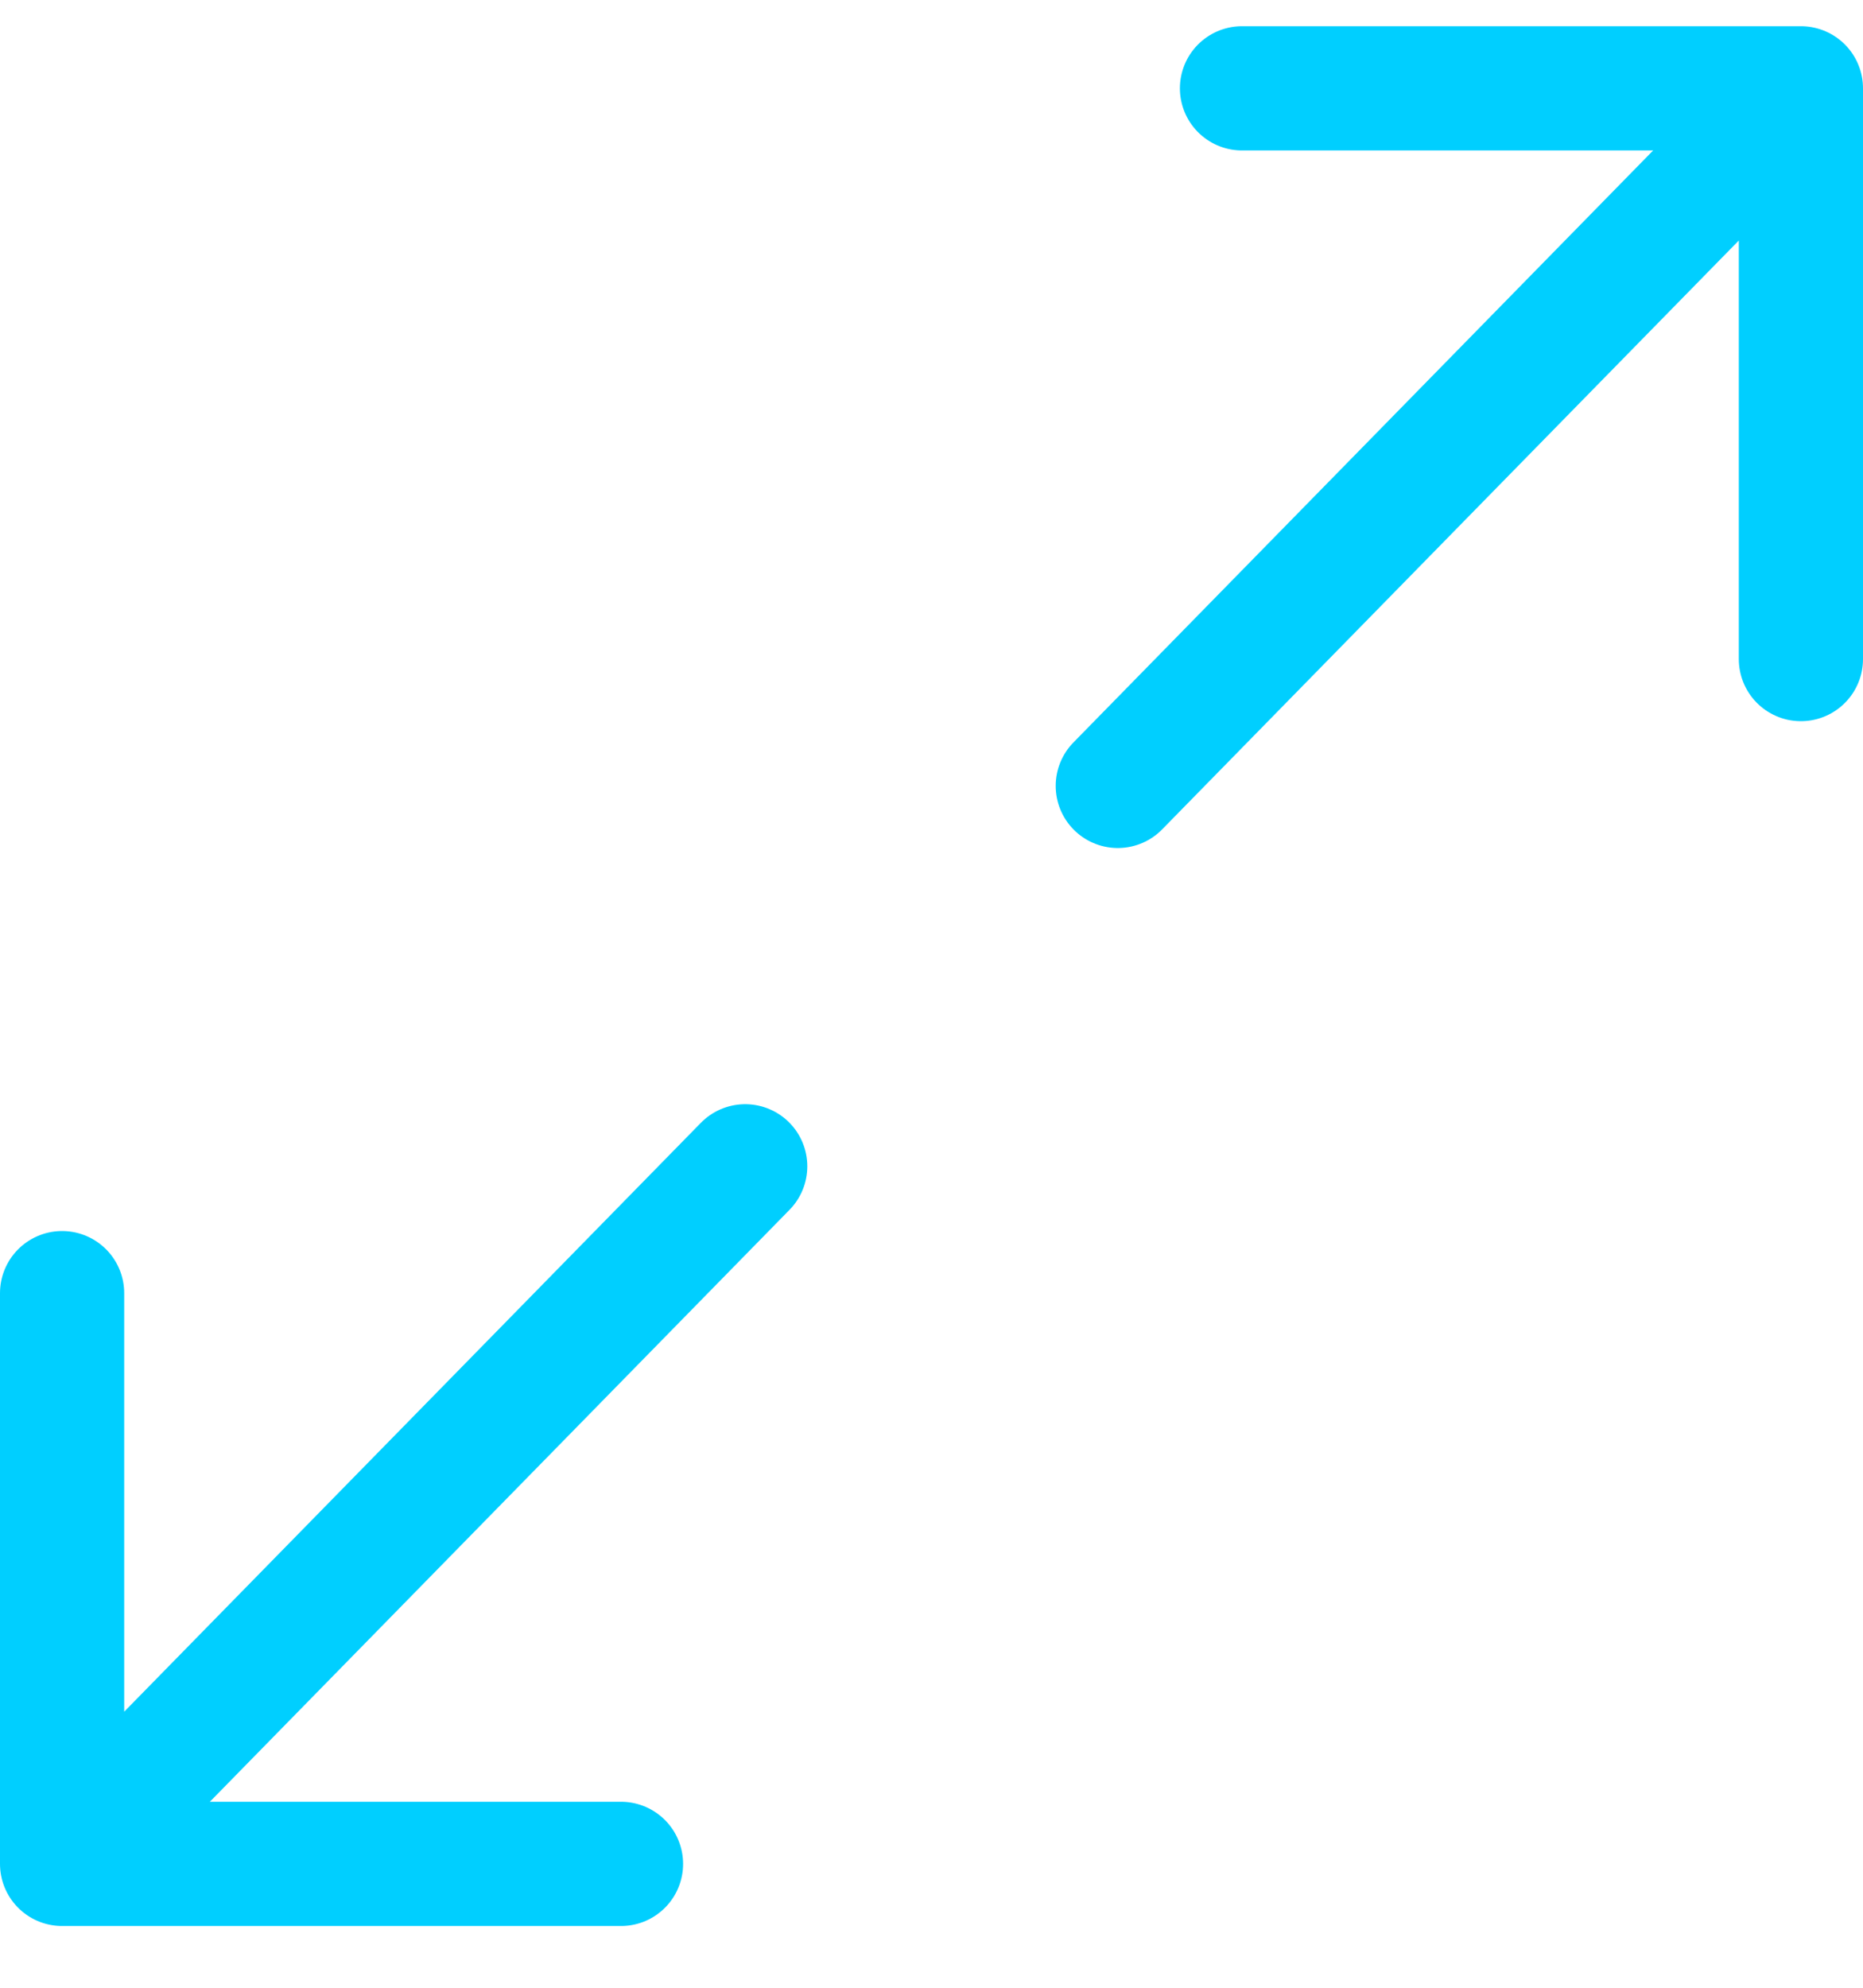 <?xml version="1.0" encoding="UTF-8"?>
<svg width="30px" height="32px" viewBox="0 0 30 32" version="1.1" xmlns="http://www.w3.org/2000/svg" xmlns:xlink="http://www.w3.org/1999/xlink">
    <!-- Generator: Sketch 57.1 (83088) - https://sketch.com -->
    <title>svg/bright/icon / maximize-2</title>
    <desc>Created with Sketch.</desc>
    <g id="**-Sticker-Sheets" stroke="none" stroke-width="1" fill="none" fill-rule="evenodd" stroke-linecap="round" stroke-linejoin="round">
        <g id="sticker-sheet--all--page-4" transform="translate(-718, -1132)" stroke="#00CFFF" stroke-width="2">
            <g id="icon-preview-row-copy-158" transform="translate(0, 1105)">
                <g id="Icon-Row">
                    <g id="icon-/-maximize-2" transform="translate(709, 18.214)">
                        <path d="M29,10.208 L38,10.208 L38,19.396 M19,38.792 L10,38.792 L10,29.604 M38,10.208 L27,21.438 M10,38.792 L21,27.562" id="Combined-Shape"></path>
                    </g>
                </g>
            </g>
        </g>
    </g>
</svg>